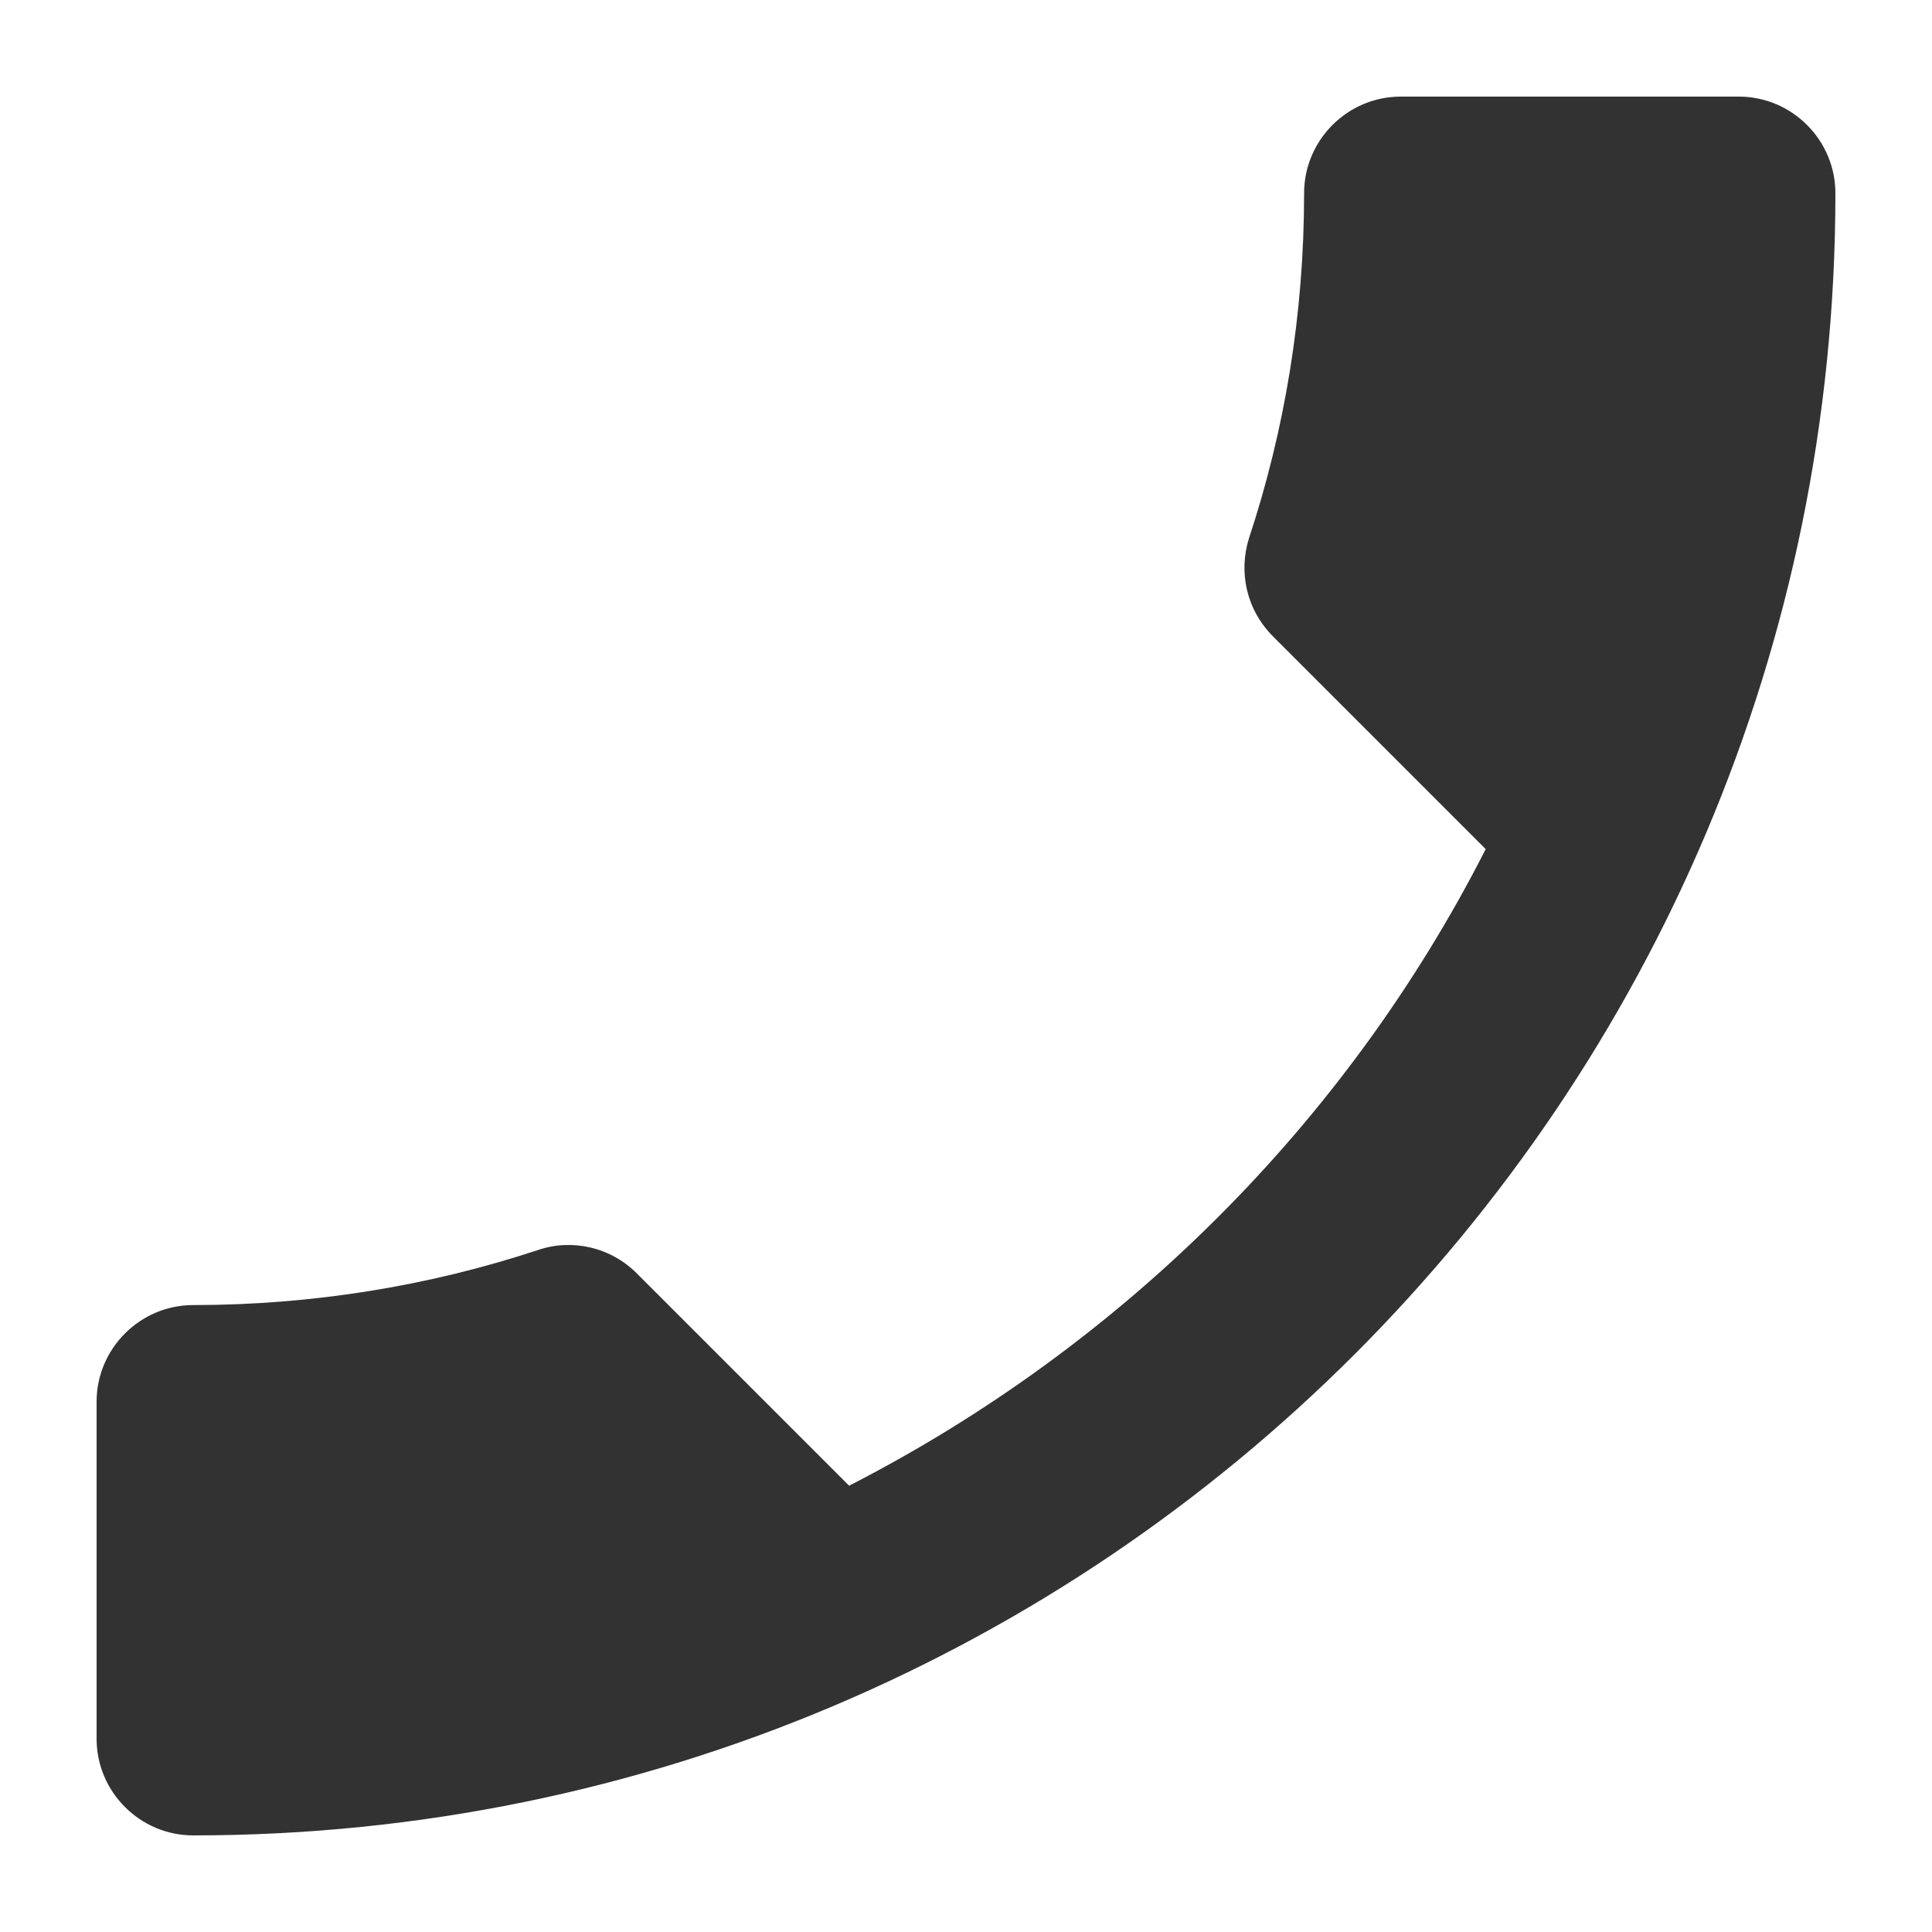 <svg width="10" height="10" viewBox="0 0 10 10" fill="none" xmlns="http://www.w3.org/2000/svg">
<path d="M7.69 4.395L6.59 3.295C6.45 3.155 6.41 2.96 6.465 2.785C6.65 2.225 6.75 1.625 6.75 1C6.75 0.725 6.975 0.5 7.25 0.5H9C9.275 0.5 9.5 0.725 9.5 1C9.5 5.695 5.695 9.5 1 9.5C0.725 9.5 0.5 9.275 0.5 9V7.255C0.5 6.98 0.725 6.755 1 6.755C1.62 6.755 2.225 6.655 2.785 6.47C2.96 6.41 3.16 6.455 3.295 6.59L4.395 7.69C5.81 6.965 6.97 5.81 7.69 4.395Z" fill="#323232"/>
</svg>

